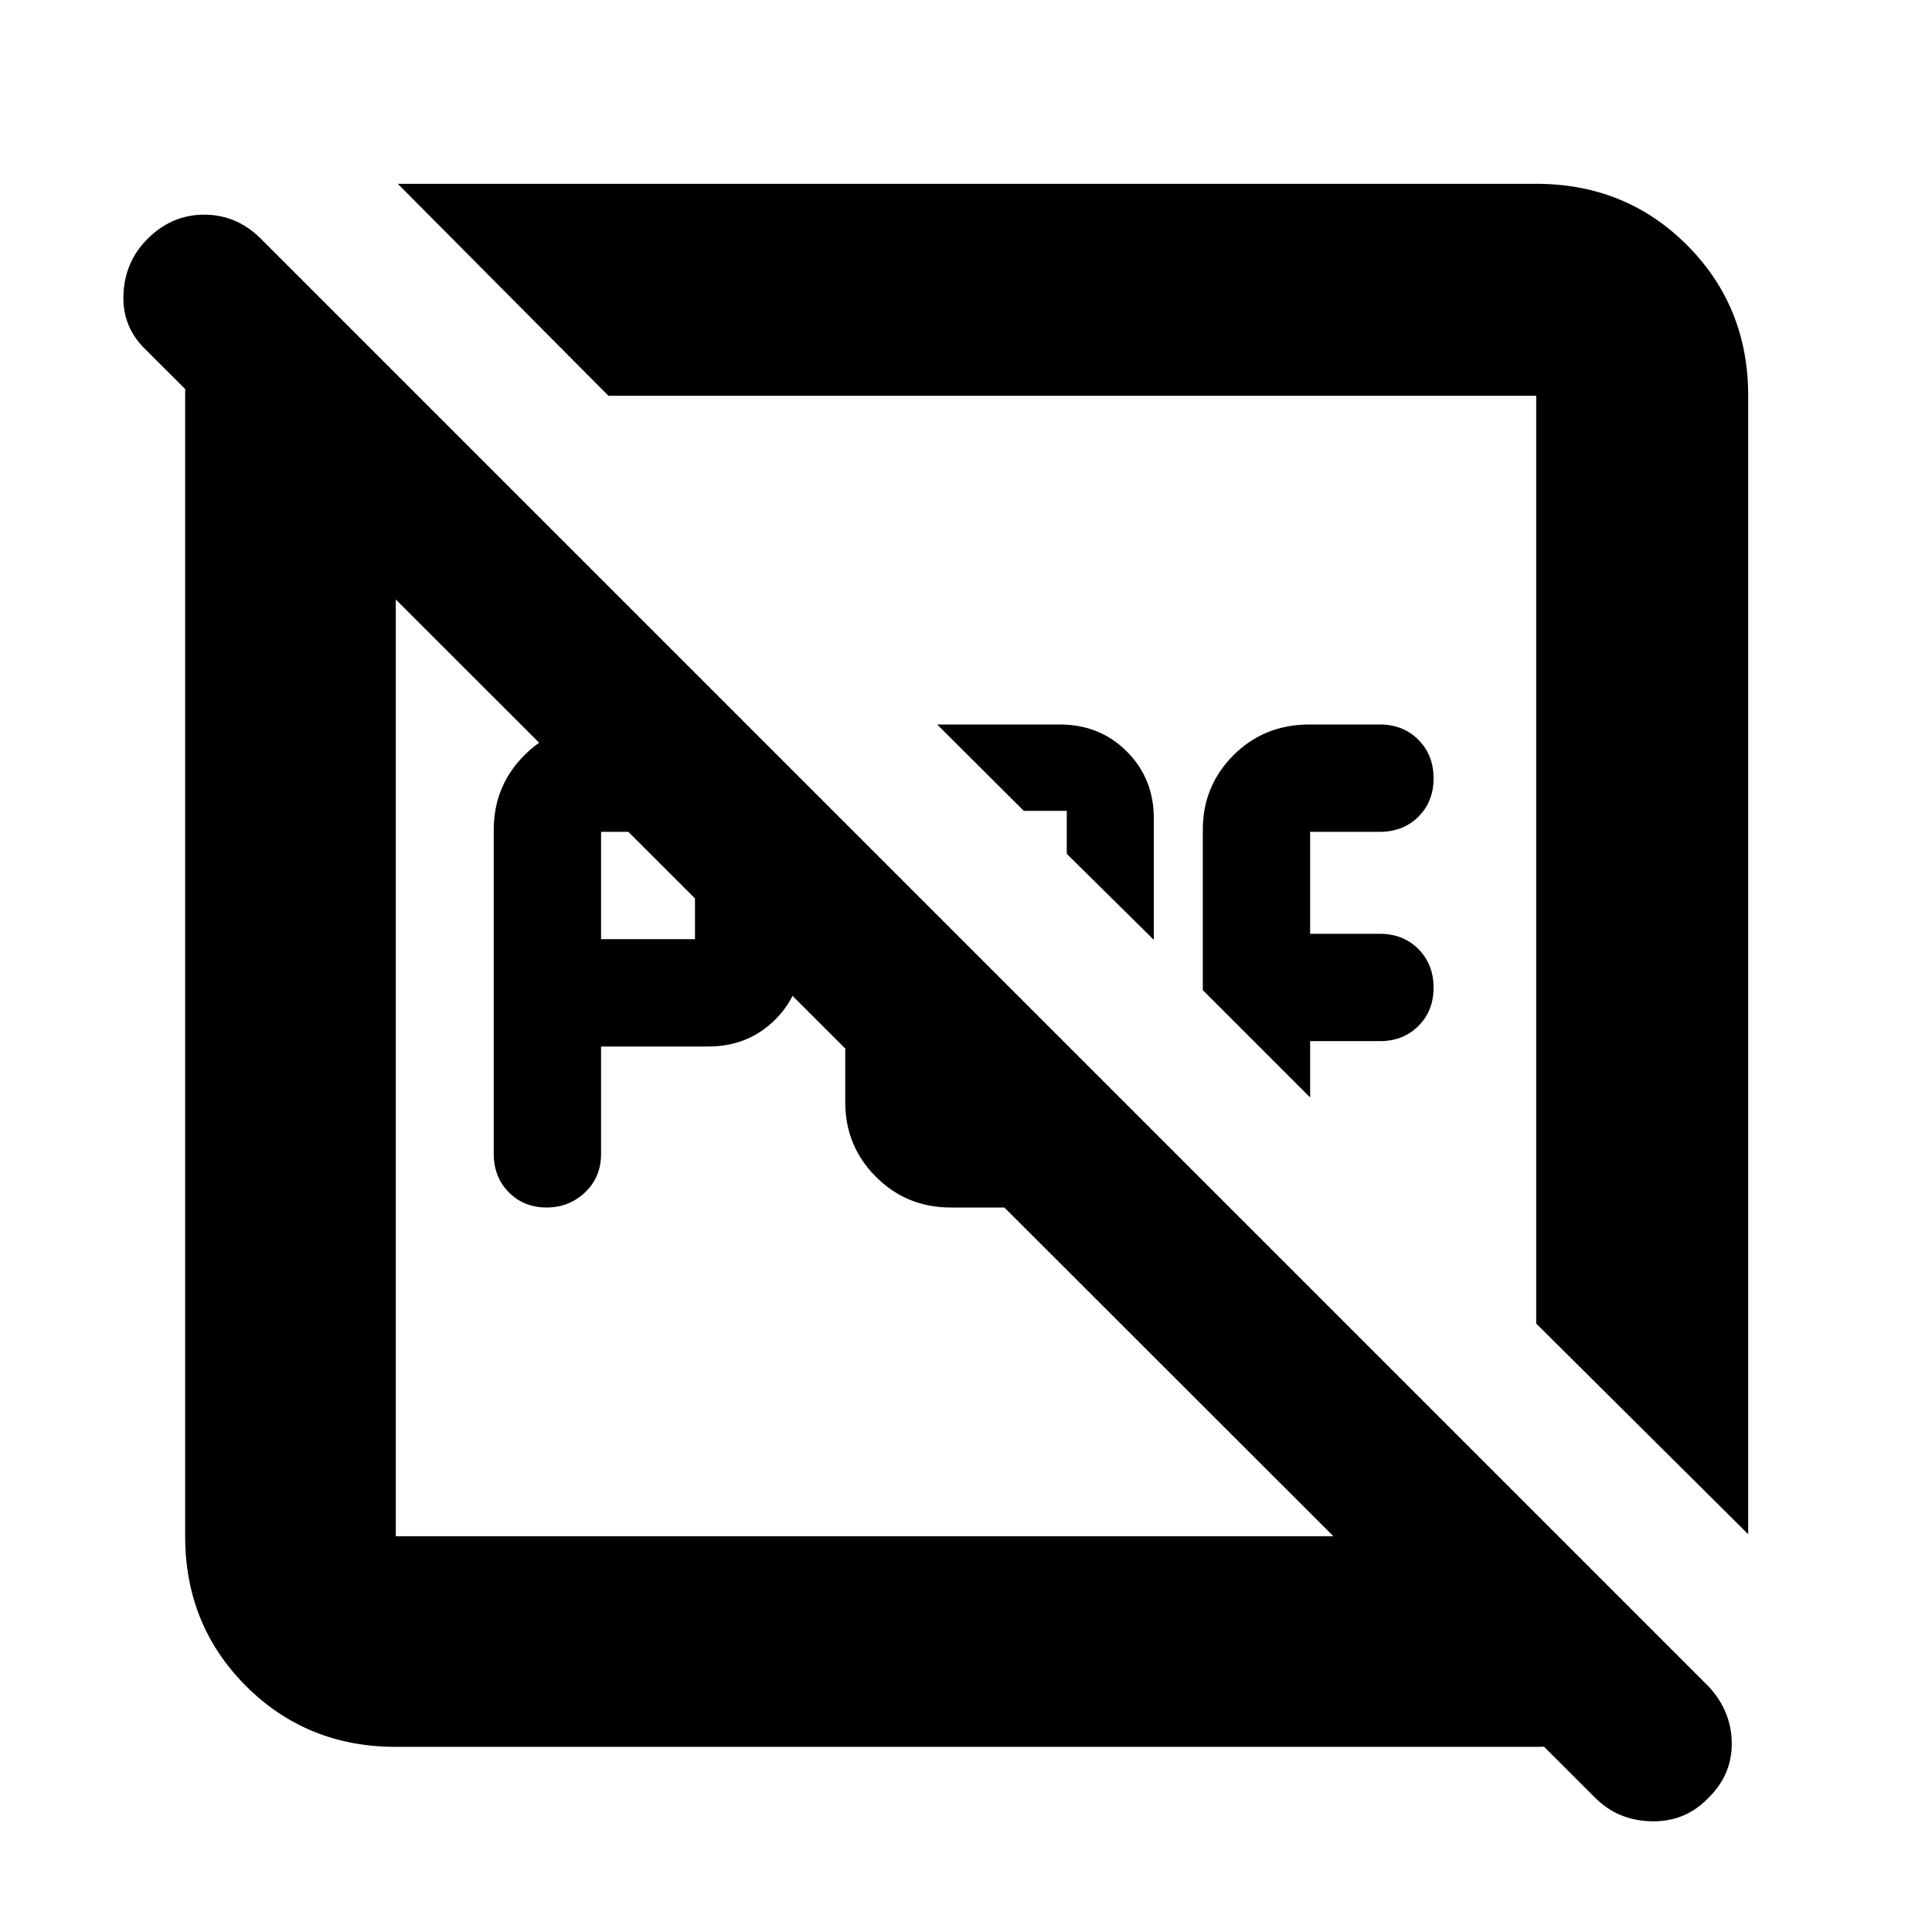 <svg xmlns="http://www.w3.org/2000/svg" height="40" viewBox="0 96 960 960" width="40"><path d="M298.667 562.667h46.667v-53.334h-46.667v53.334Zm-53.333 106.666v-161q0-21.833 15.25-37.083Q275.833 456 297.667 456H352q15 0 30.833 16.167 15.834 16.167 15.834 30.362v66.804q0 19.834-13.417 33.25Q371.833 616 352 616h-53.333v53.333q0 11.556-7.911 19.111Q282.845 696 271.589 696q-11.255 0-18.755-7.556-7.5-7.555-7.5-19.111ZM472.333 696q-21.833 0-37.083-15.25T420 643.667V505l53.333 53.333v84.334H520V605l52.333 52.333q-2.333 17-15.429 27.834Q543.808 696 526.666 696h-54.333Zm101-132.999-43.262-42.741v-21.334h-21.334L465.666 456h61q19.834 0 33.251 13.417 13.416 13.416 13.416 33.25v60.334ZM651 641.334l-53.333-53.333v-79.668q0-21.833 15.249-37.083 15.25-15.25 37.75-15.25h35q11.556 0 19.111 7.578 7.556 7.577 7.556 19.166t-7.556 19.089q-7.555 7.5-19.111 7.5H651V560h34.666q11.556 0 19.111 7.578 7.556 7.577 7.556 19.166t-7.556 19.089q-7.555 7.5-19.111 7.5H651v28.001Zm217.667 217L763.334 753.668V292.666H302.332L197.666 187.333h565.668q44.475 0 74.904 30.429 30.429 30.429 30.429 74.904v565.668ZM196.666 964q-44.2 0-74.433-30.233Q92 903.534 92 859.334V292.666q0-22.781 9.239-43.426 9.239-20.645 26.094-35.24l69.333 68.333v577.001h564.668l74.999 75.999q-14.838 13.652-33.772 21.16Q783.627 964 763.334 964H196.666Zm596.001 25.333L72.667 270q-12-11.334-11.333-27.667Q62 226 73.304 214.696q12.03-12.029 28.196-12.029 16.167 0 28.167 12L849 934q11.333 12.182 11.5 28.091.167 15.909-11.833 27.503-11.333 11.736-28 11.406-16.667-.33-28-11.667Zm-363-363ZM533 523Z"/></svg>